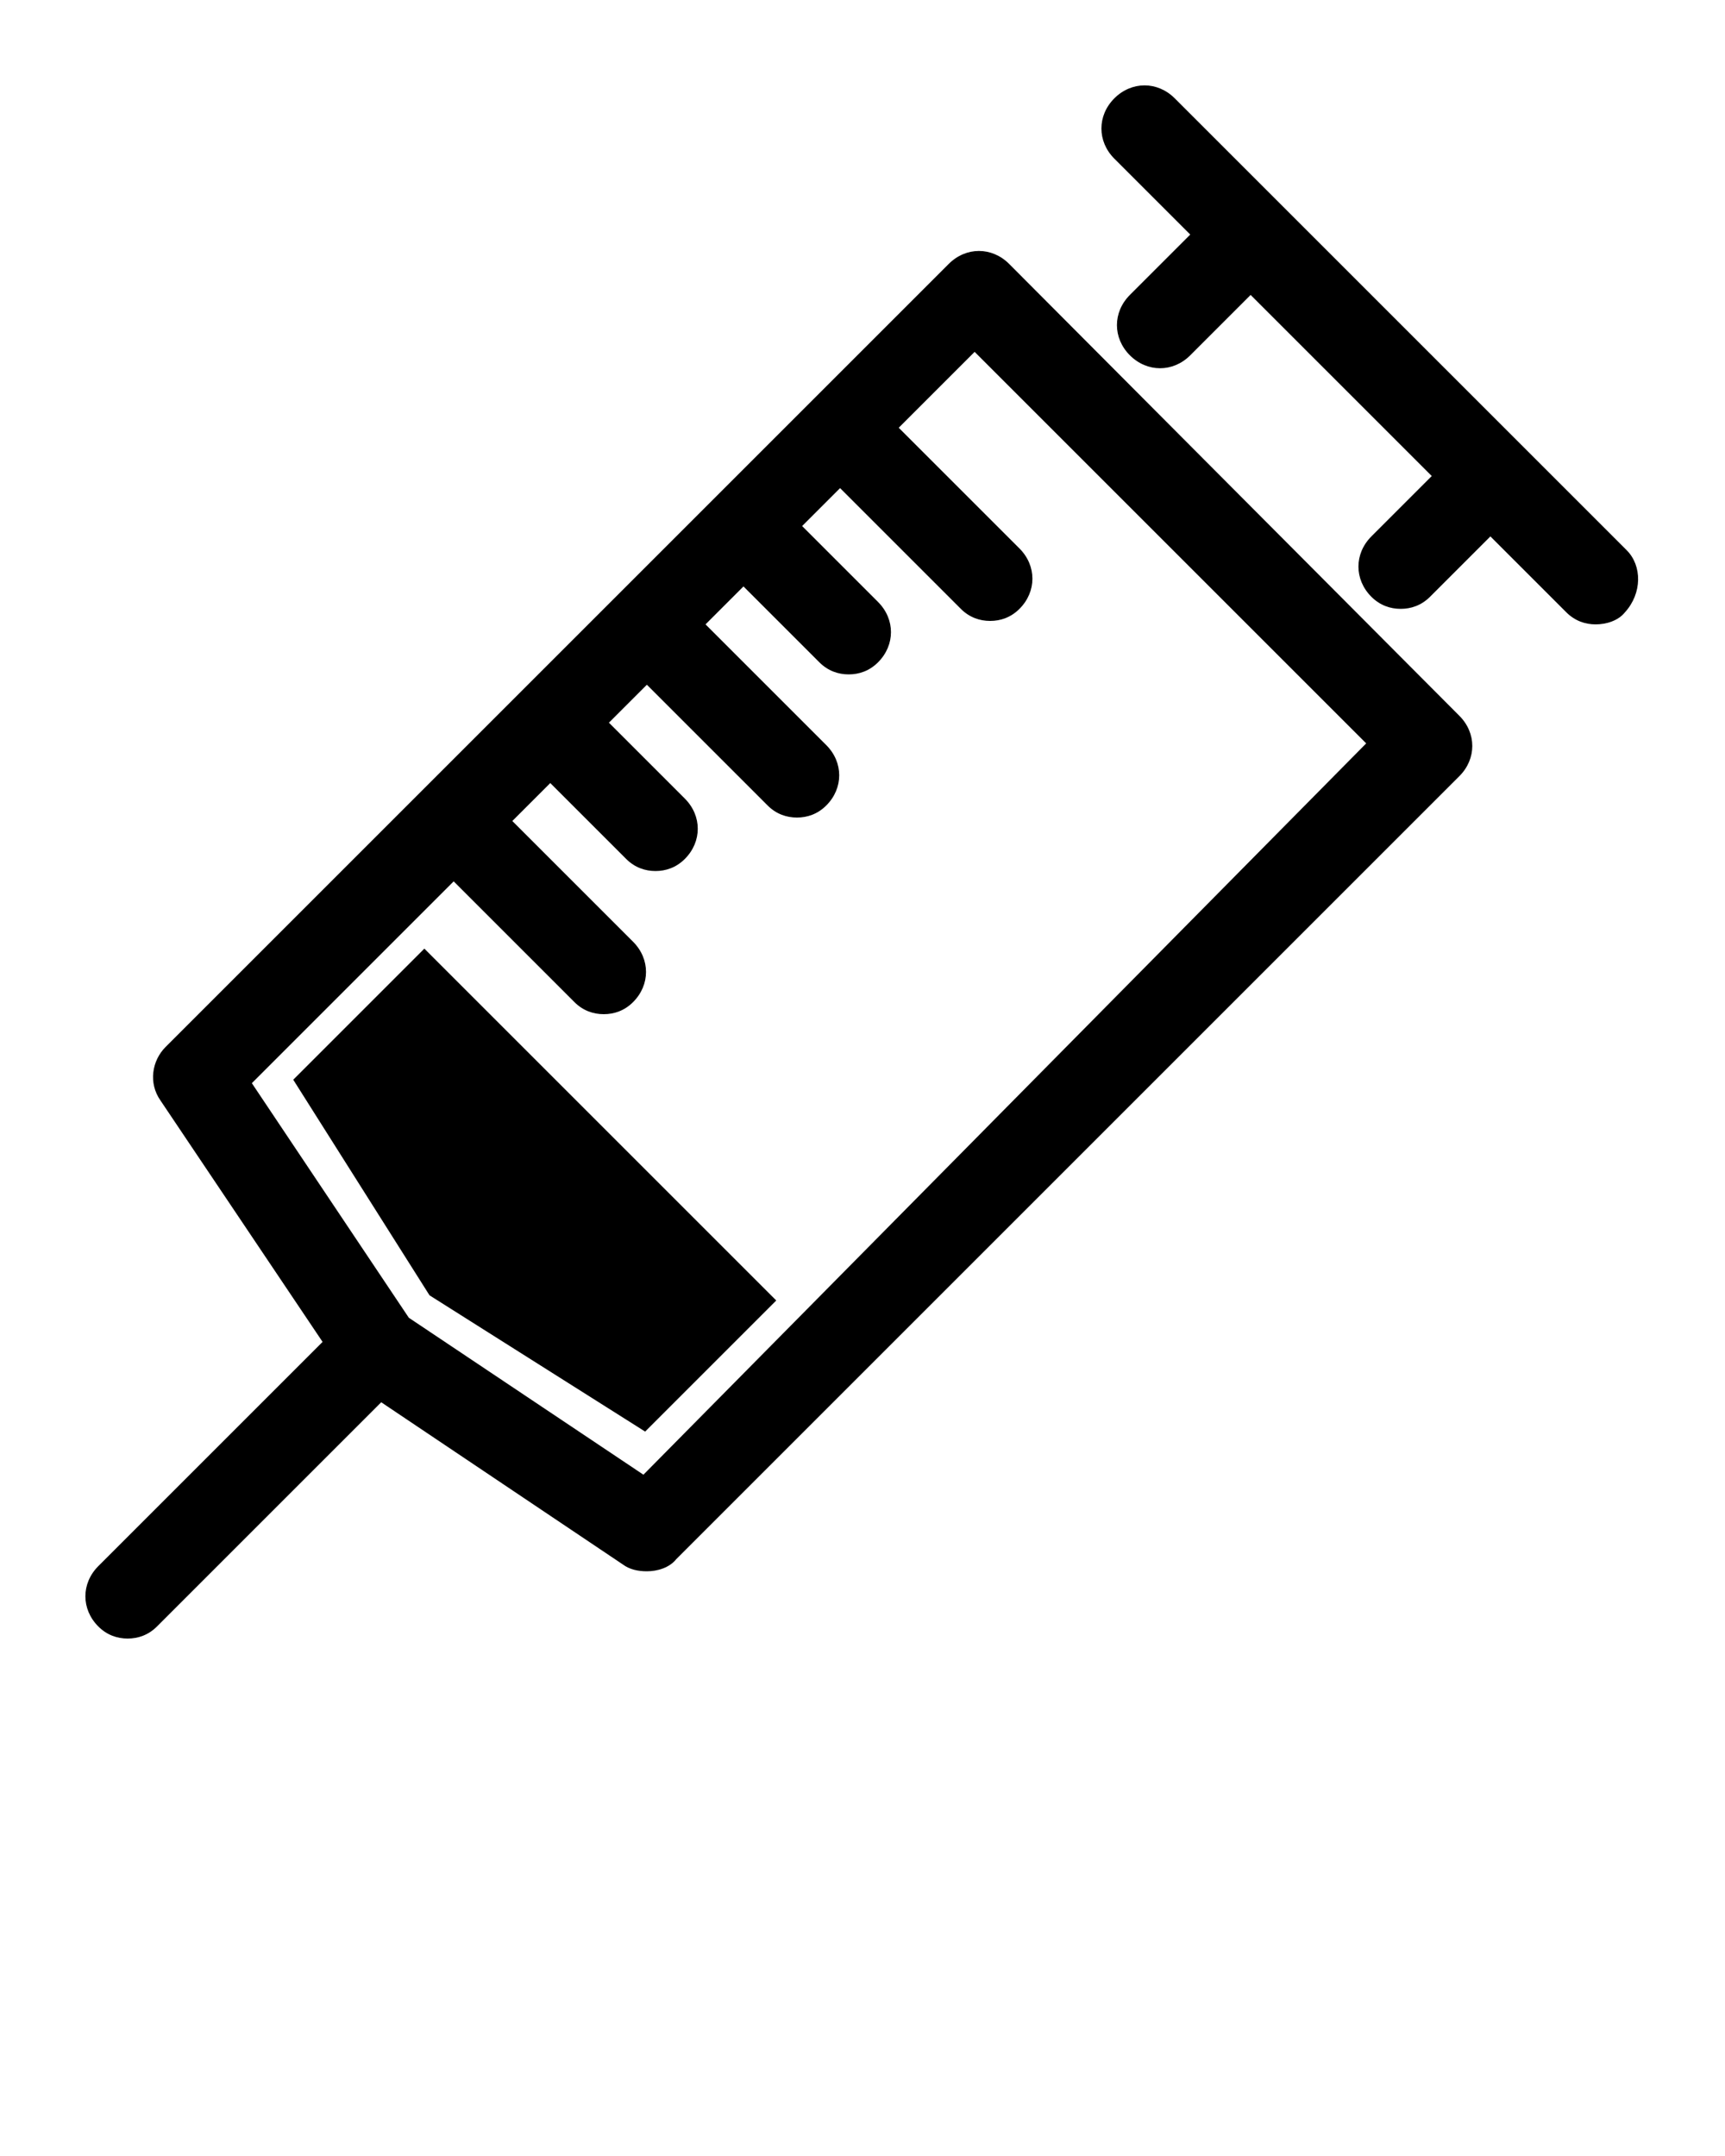 <?xml version="1.0" encoding="utf-8"?>
<!-- Generator: Adobe Illustrator 19.1.0, SVG Export Plug-In . SVG Version: 6.00 Build 0)  -->
<svg version="1.1" id="Calque_1" xmlns="http://www.w3.org/2000/svg" xmlns:xlink="http://www.w3.org/1999/xlink" x="0px" y="0px"
	 viewBox="-370 235.3 100 125" style="enable-background:new -370 235.3 100 125;" xml:space="preserve">
<g>
	<path d="M-311.5,250.6c-1-1-2.5-1-3.5,0l-24.9,24.9c0,0,0,0,0,0c0,0,0,0,0,0l-20.5,20.5c-0.8,0.8-1,2.1-0.3,3.1l9.4,14l-13,13
		c-1,1-1,2.5,0,3.5c0.5,0.5,1.1,0.7,1.7,0.7s1.2-0.2,1.7-0.7l13-13l14,9.4c0.4,0.3,0.9,0.4,1.4,0.4c0.6,0,1.3-0.2,1.7-0.7l45.4-45.4
		c1-1,1-2.5,0-3.5L-311.5,250.6z M-332.7,320.8l-13.6-9.1l-9.1-13.6l11.7-11.7l7,7c0.5,0.5,1.1,0.7,1.7,0.7s1.2-0.2,1.7-0.7
		c1-1,1-2.5,0-3.5l-7-7l2.2-2.2l4.4,4.4c0.5,0.5,1.1,0.7,1.7,0.7c0.6,0,1.2-0.2,1.7-0.7c1-1,1-2.5,0-3.5l-4.4-4.4l2.2-2.2l7,7
		c0.5,0.5,1.1,0.7,1.7,0.7s1.2-0.2,1.7-0.7c1-1,1-2.5,0-3.5l-7-7l2.2-2.2l4.4,4.4c0.5,0.5,1.1,0.7,1.7,0.7s1.2-0.2,1.7-0.7
		c1-1,1-2.5,0-3.5l-4.4-4.4l2.2-2.2l7,7c0.5,0.5,1.1,0.7,1.7,0.7c0.6,0,1.2-0.2,1.7-0.7c1-1,1-2.5,0-3.5l-7-7l4.4-4.4l22.7,22.7
		L-332.7,320.8z"/>
	<path d="M-275.7,267.2l-6.1-6.1c0,0,0,0,0,0l-14-14c0,0,0,0,0,0l-6.1-6.1c-1-1-2.5-1-3.5,0c-1,1-1,2.5,0,3.5l4.4,4.4l-3.5,3.5
		c-1,1-1,2.5,0,3.5c1,1,2.5,1,3.5,0l3.5-3.5l10.5,10.5l-3.5,3.5c-1,1-1,2.5,0,3.5c0.5,0.5,1.1,0.7,1.7,0.7c0.6,0,1.2-0.2,1.7-0.7
		l3.5-3.5l4.4,4.4c0.5,0.5,1.1,0.7,1.7,0.7c0.6,0,1.3-0.2,1.7-0.7C-274.8,269.7-274.8,268.1-275.7,267.2z"/>
	<polygon points="-353,297.9 -345.1,310.4 -332.6,318.3 -325,310.7 -345.4,290.3 	"/>
</g>
</svg>
